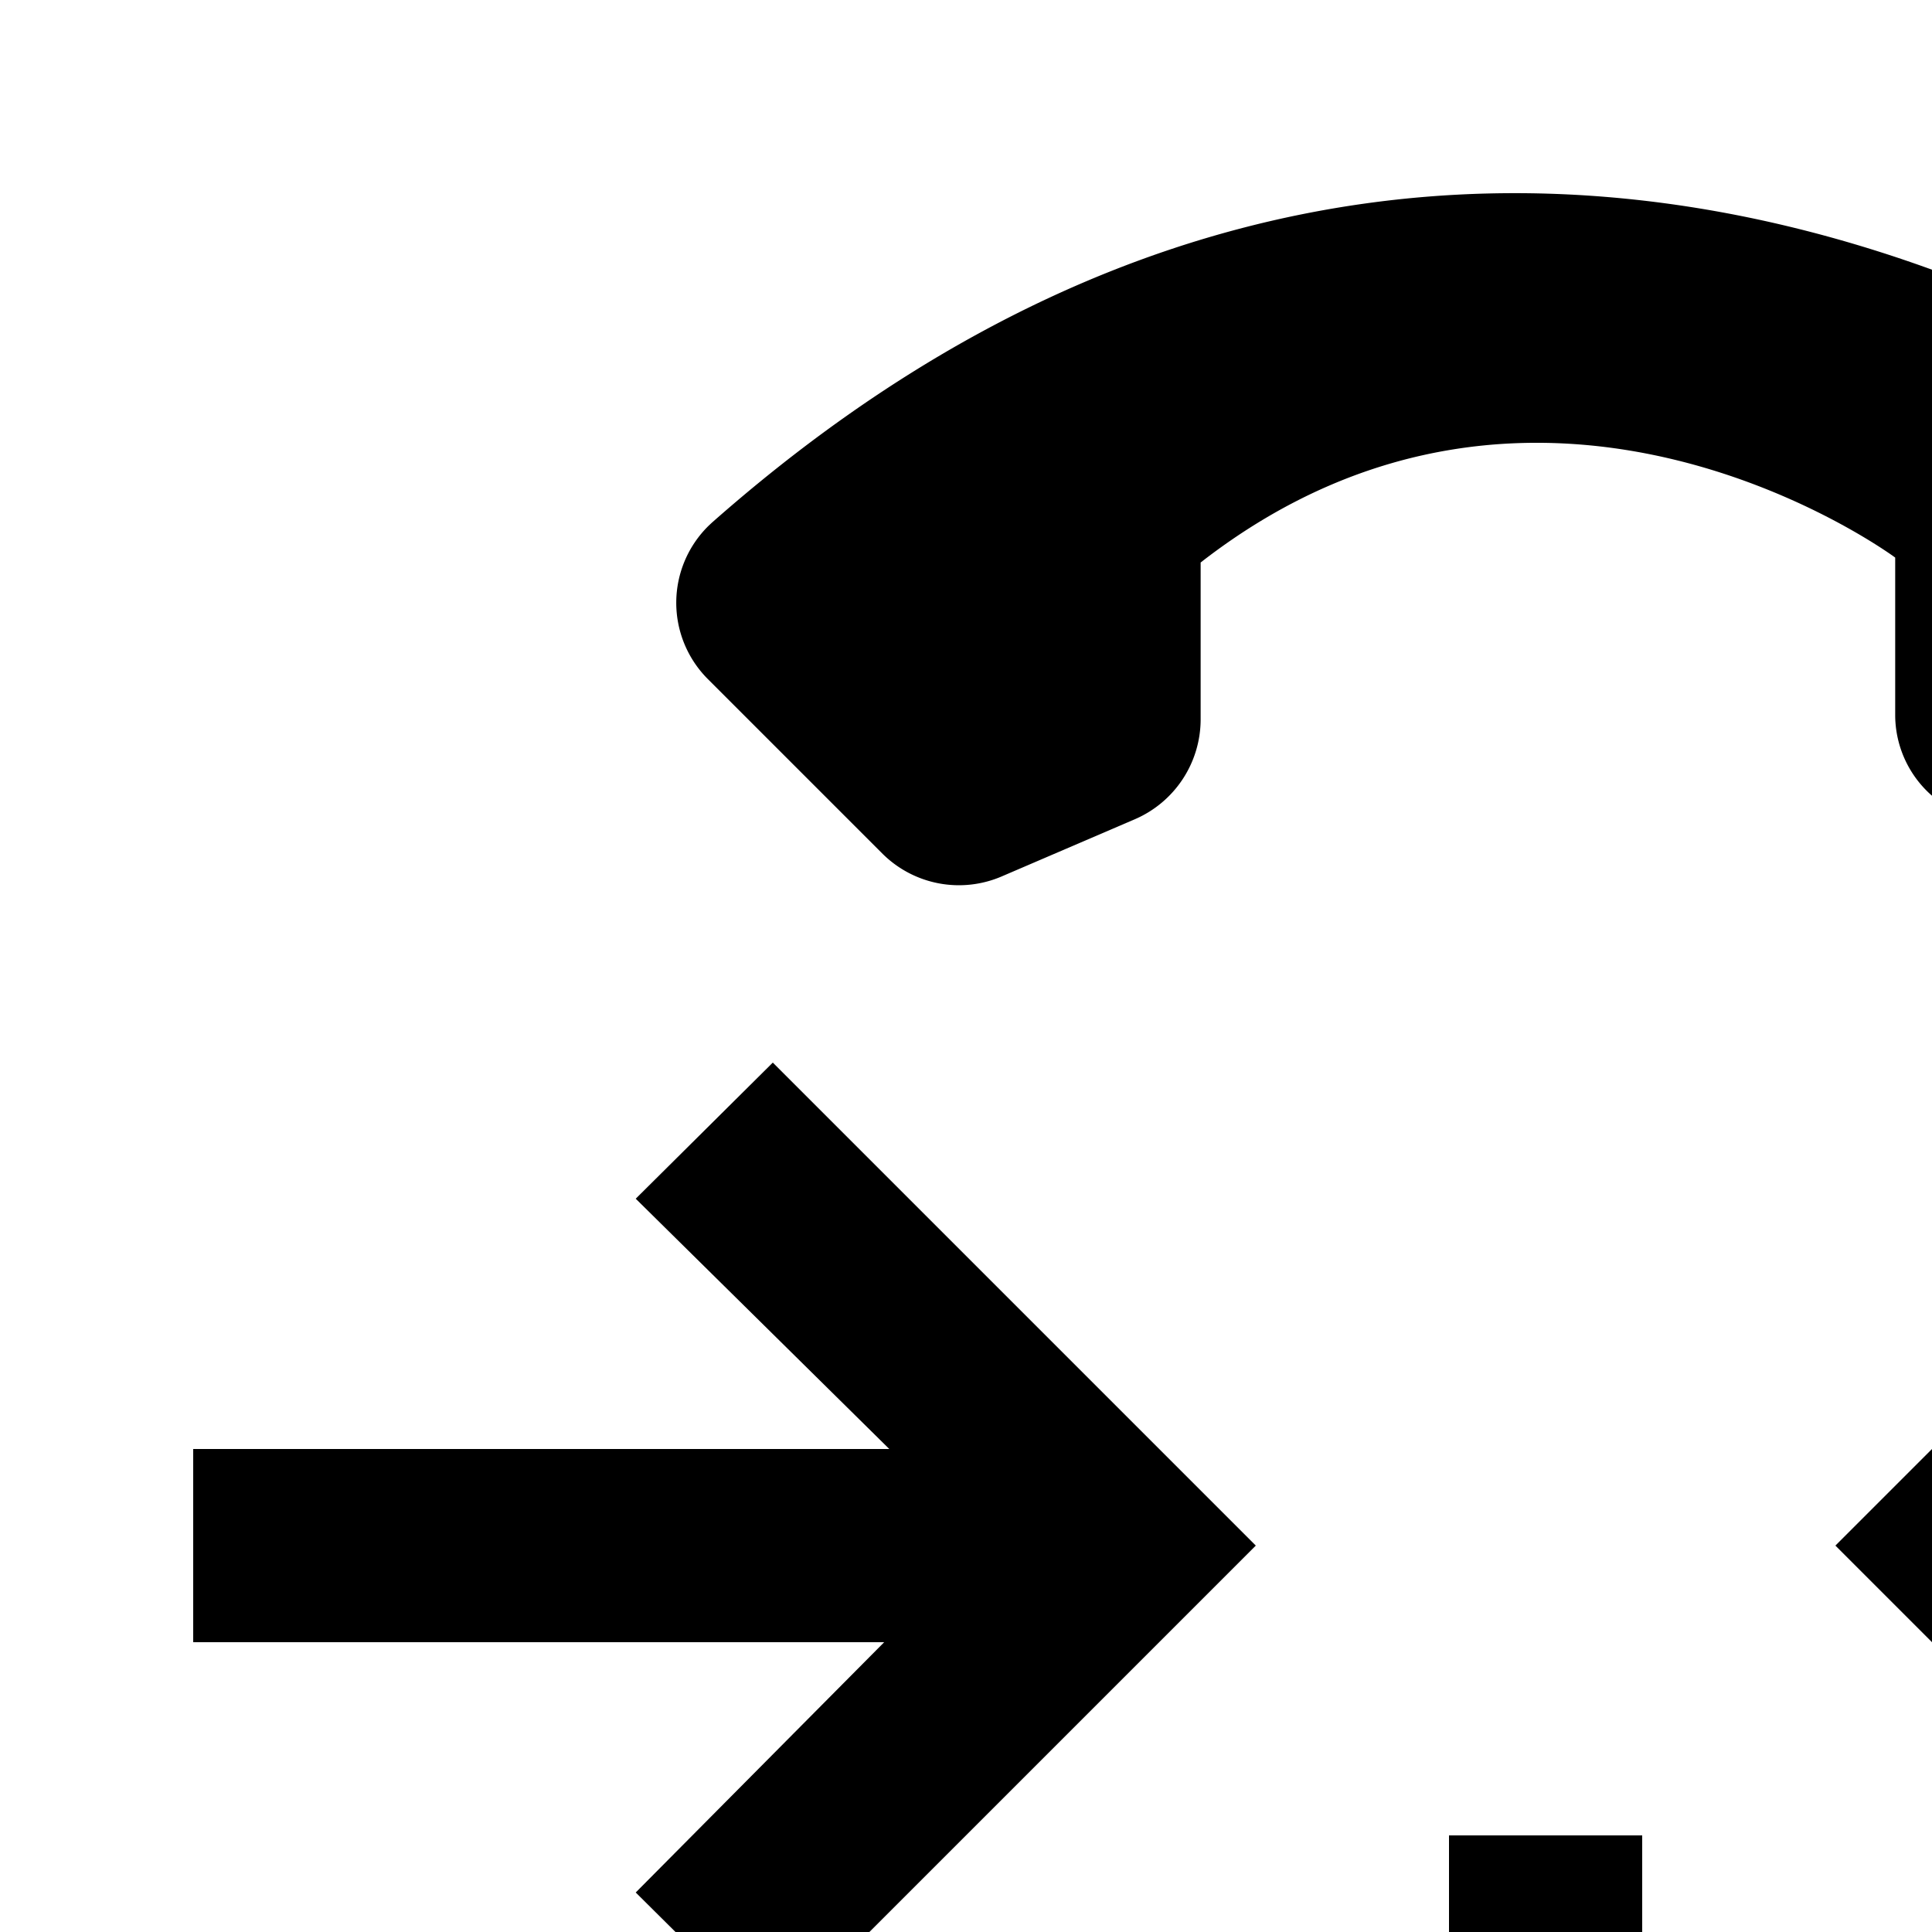<svg id="icon"
  xmlns="http://www.w3.org/2000/svg" width="20" height="20" viewBox="0 0 20 20">
  <defs>
    <style>
      .cls-1 {
        fill: none;
      }
    </style>
  </defs>
  <polygon points="21 25 16 30 11 25 12.409 23.581 15 26.153 15 19 17 19 17 26.206 19.591 23.581 21 25"/>
  <polygon points="24 11 19 16 24 21 25.419 19.591 22.847 17 30 17 30 15 22.794 15 25.419 12.409 24 11"/>
  <polygon points="8 11 13 16 8 21 6.581 19.591 9.153 17 2 17 2 15 9.206 15 6.581 12.409 8 11"/>
  <path d="M12.429,5.823v1.63a1.127,1.127,0,0,1-.677,1.026l-1.39.597A1.122,1.122,0,0,1,9.14,8.842L7.321,7.023a1.117,1.117,0,0,1,.013-1.579l.035-.033c7.393-6.527,14.691-2.037,17.213-.047a1.117,1.117,0,0,1,.175,1.569,1.101,1.101,0,0,1-.087.097L22.911,8.788a1.111,1.111,0,0,1-1.222.233l-1.39-.597a1.111,1.111,0,0,1-.68-1.022v-1.63S15.973,3.065,12.429,5.823Z" transform="translate(0 0)"/>
  <rect id="_Transparent_Rectangle_" data-name="&lt;Transparent Rectangle&gt;" class="cls-1" width="32" height="32"/>
</svg>
